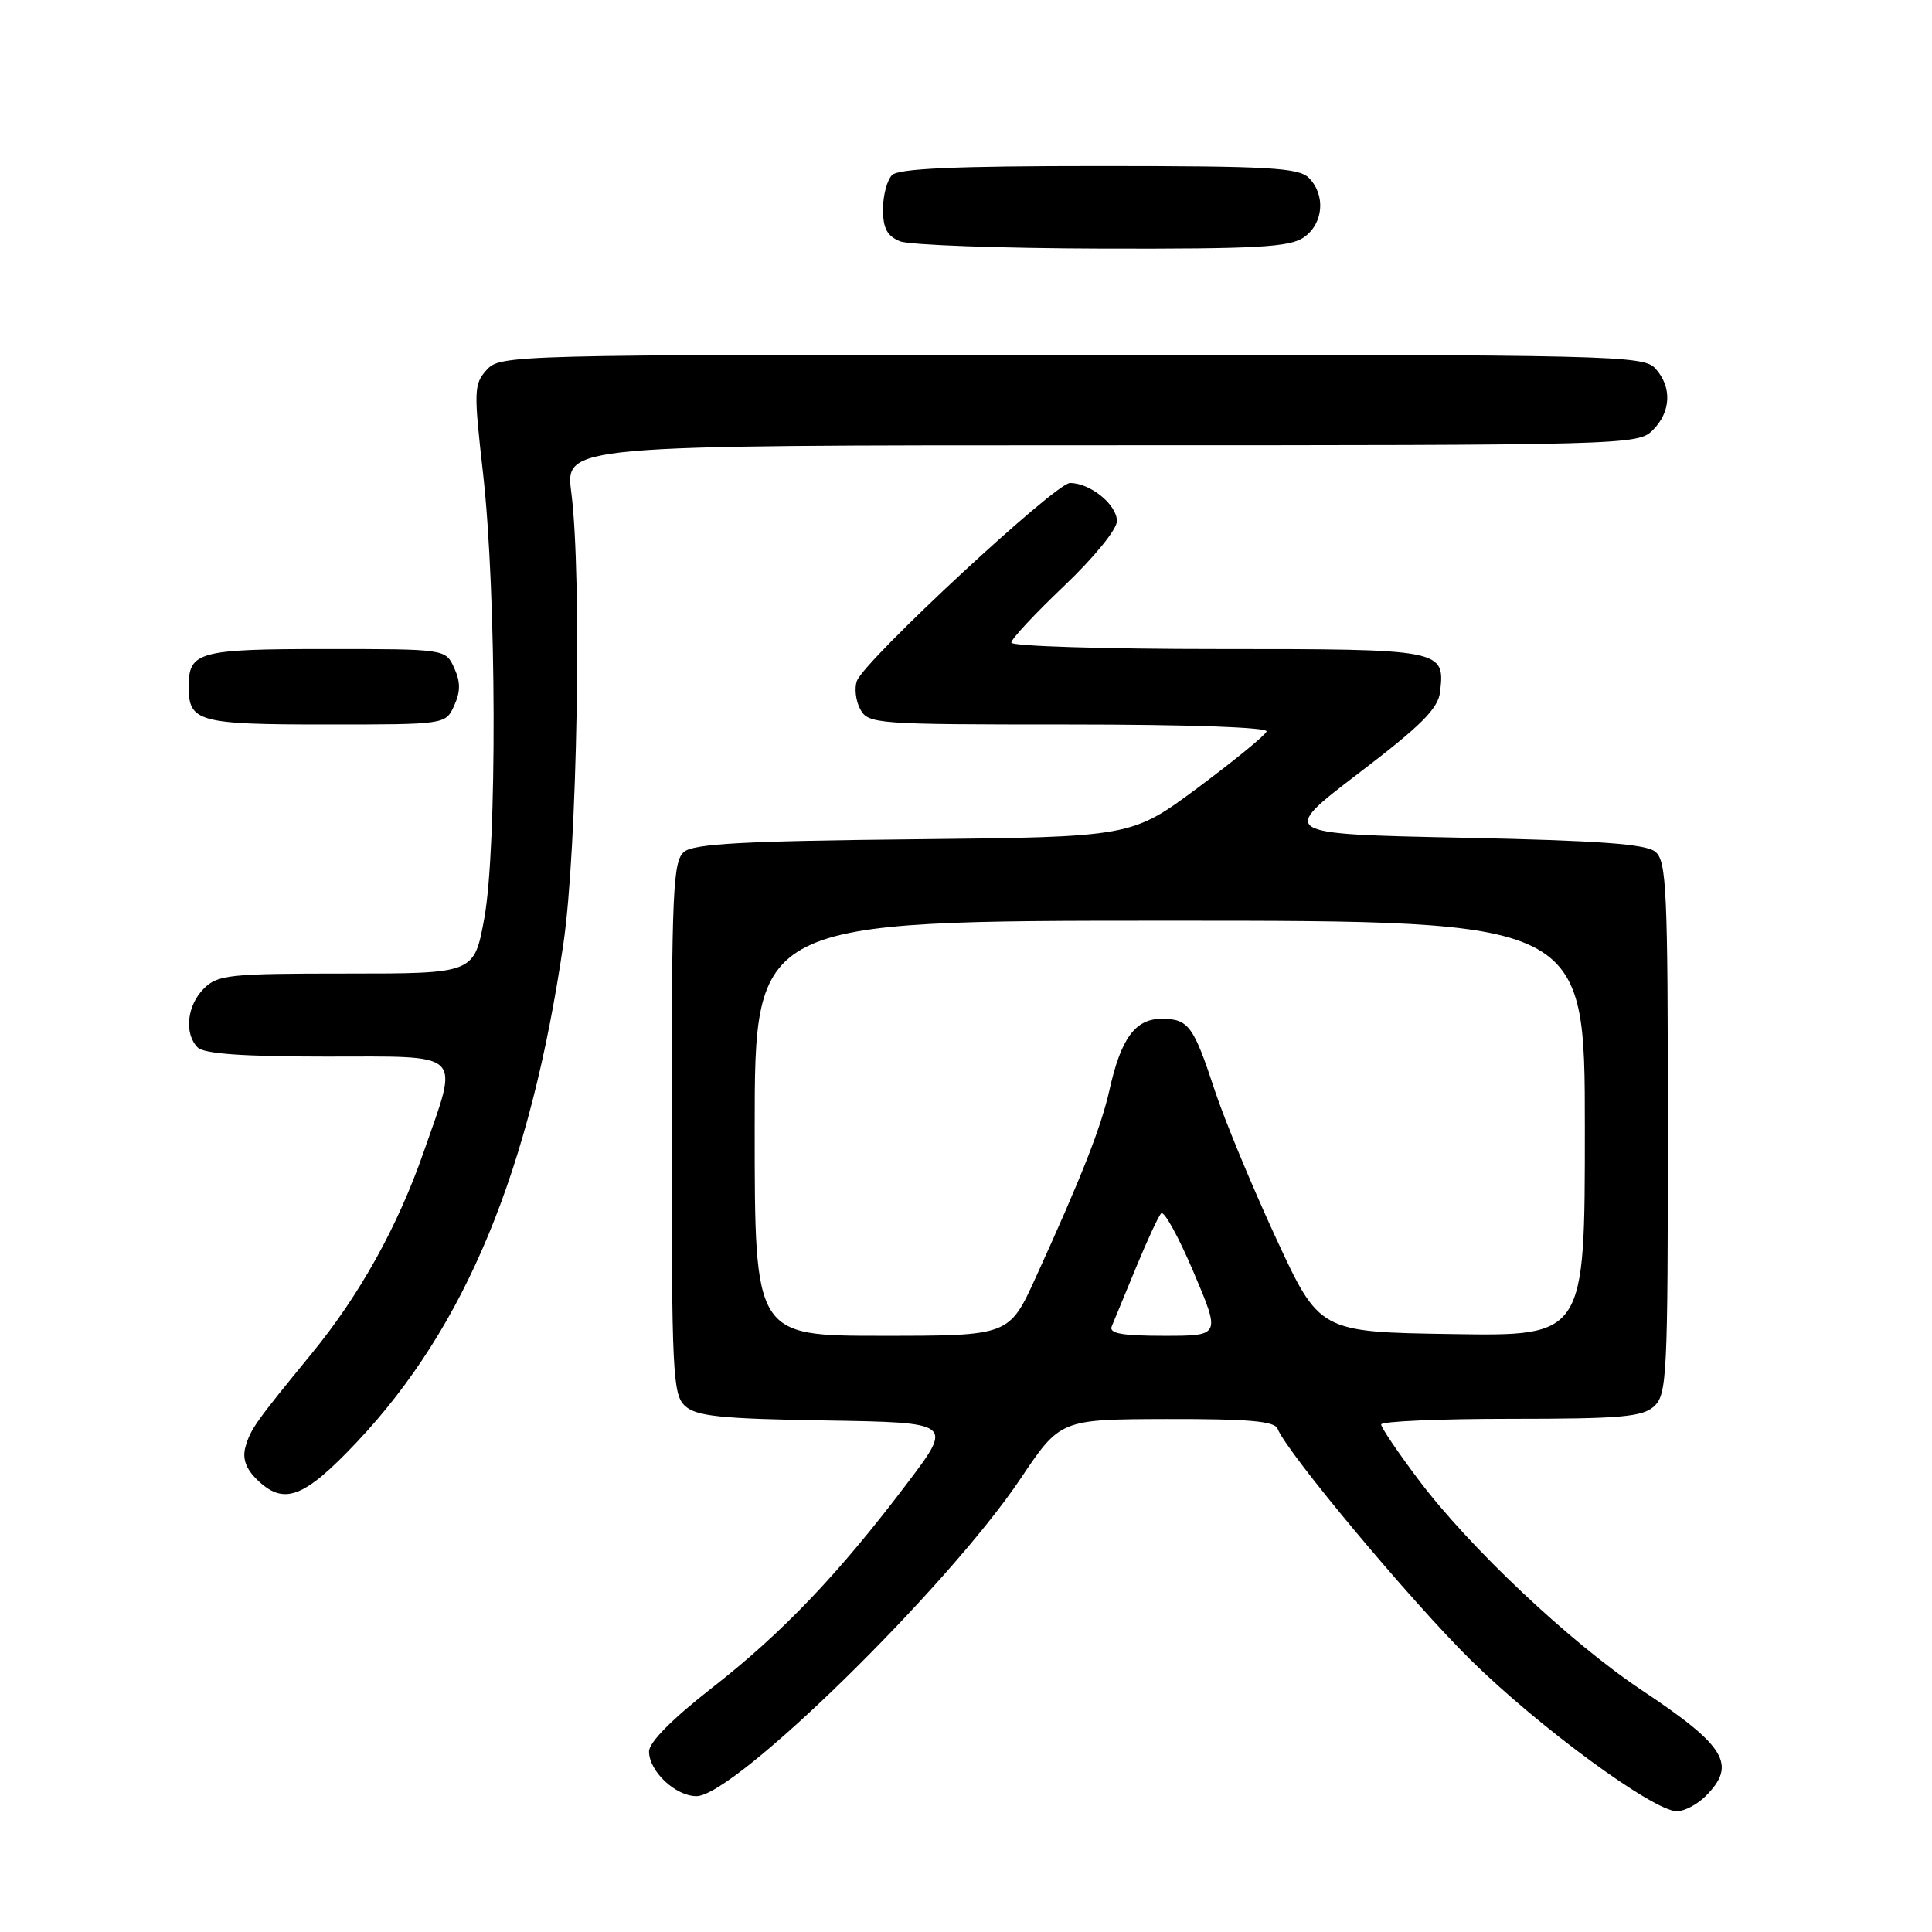 <?xml version="1.0" encoding="UTF-8" standalone="no"?>
<!DOCTYPE svg PUBLIC "-//W3C//DTD SVG 1.1//EN" "http://www.w3.org/Graphics/SVG/1.1/DTD/svg11.dtd" >
<svg xmlns="http://www.w3.org/2000/svg" xmlns:xlink="http://www.w3.org/1999/xlink" version="1.1" viewBox="0 0 256 256">
 <g >
 <path fill="currentColor"
d=" M 226.00 238.00 C 230.17 233.83 228.71 231.39 217.56 223.97 C 208.07 217.65 194.69 205.04 187.93 196.03 C 185.23 192.44 183.01 189.16 183.01 188.75 C 183.00 188.34 190.73 188.00 200.17 188.00 C 214.75 188.00 217.62 187.75 219.17 186.35 C 220.88 184.80 221.00 182.32 221.00 149.47 C 221.00 117.95 220.83 114.10 219.35 112.87 C 218.09 111.83 211.97 111.38 193.60 111.00 C 169.50 110.50 169.50 110.50 180.00 102.48 C 188.34 96.12 190.57 93.89 190.82 91.67 C 191.47 86.05 191.24 86.00 161.38 86.00 C 146.32 86.00 134.00 85.62 134.00 85.15 C 134.00 84.68 137.15 81.30 141.00 77.64 C 144.95 73.88 148.00 70.14 148.00 69.05 C 148.00 66.87 144.47 64.00 141.78 64.00 C 139.85 64.00 114.64 87.41 113.55 90.21 C 113.19 91.15 113.38 92.84 113.98 93.96 C 115.04 95.93 115.93 96.00 141.62 96.00 C 157.38 96.00 168.03 96.37 167.83 96.92 C 167.65 97.43 163.55 100.78 158.72 104.38 C 149.93 110.91 149.93 110.91 121.12 111.21 C 98.50 111.44 91.95 111.80 90.65 112.87 C 89.17 114.10 89.00 117.94 89.00 149.47 C 89.00 182.12 89.13 184.81 90.80 186.32 C 92.29 187.66 95.55 188.00 109.44 188.22 C 126.29 188.50 126.29 188.50 120.24 196.50 C 111.14 208.54 103.67 216.37 94.38 223.62 C 89.06 227.77 86.00 230.87 86.00 232.08 C 86.00 234.70 89.50 238.00 92.29 238.00 C 97.32 238.00 125.56 210.33 135.22 195.94 C 140.50 188.07 140.50 188.07 154.64 188.03 C 165.49 188.01 168.90 188.31 169.29 189.32 C 170.49 192.44 186.98 212.18 194.92 220.00 C 203.95 228.89 219.10 240.00 222.20 240.00 C 223.19 240.00 224.90 239.10 226.00 238.00 Z  M 47.29 191.08 C 61.69 175.81 70.26 155.11 74.66 125.00 C 76.49 112.47 77.12 76.34 75.70 65.25 C 74.90 59.00 74.90 59.00 145.95 59.00 C 215.67 59.00 217.04 58.96 219.00 57.00 C 221.43 54.57 221.57 51.29 219.35 48.83 C 217.77 47.09 214.06 47.00 142.00 47.00 C 67.49 47.00 66.28 47.03 64.49 49.01 C 62.79 50.89 62.76 51.74 64.01 62.76 C 65.80 78.56 65.89 112.41 64.16 121.75 C 62.82 129.00 62.82 129.00 45.91 129.00 C 30.33 129.00 28.84 129.16 27.00 131.00 C 24.76 133.24 24.38 136.98 26.20 138.80 C 27.03 139.63 32.24 140.00 43.20 140.00 C 61.71 140.00 60.84 139.15 56.15 152.61 C 52.70 162.53 47.66 171.59 41.30 179.35 C 33.88 188.41 33.21 189.35 32.53 191.70 C 32.10 193.20 32.55 194.55 33.95 195.95 C 37.56 199.56 40.20 198.59 47.29 191.08 Z  M 60.18 93.50 C 61.03 91.63 61.03 90.37 60.18 88.50 C 59.04 86.00 59.04 86.00 43.22 86.00 C 26.26 86.00 25.00 86.35 25.00 91.00 C 25.00 95.65 26.26 96.00 43.22 96.00 C 59.04 96.00 59.04 96.00 60.18 93.50 Z  M 172.78 31.44 C 175.37 29.63 175.68 25.83 173.43 23.57 C 172.08 22.22 168.14 22.00 145.63 22.00 C 126.56 22.00 119.07 22.33 118.20 23.20 C 117.54 23.86 117.00 25.90 117.00 27.73 C 117.00 30.25 117.55 31.28 119.25 31.97 C 120.49 32.47 132.54 32.90 146.03 32.94 C 166.68 32.99 170.91 32.75 172.78 31.44 Z  M 100.00 149.50 C 100.00 122.00 100.00 122.00 155.00 122.00 C 210.00 122.00 210.00 122.00 210.00 149.52 C 210.00 177.05 210.00 177.05 192.41 176.77 C 174.83 176.50 174.83 176.50 169.05 164.00 C 165.87 157.12 162.24 148.35 160.97 144.50 C 158.13 135.87 157.48 135.00 153.90 135.00 C 150.44 135.00 148.54 137.59 147.03 144.34 C 145.92 149.33 143.35 155.87 137.25 169.25 C 133.72 177.00 133.72 177.00 116.86 177.00 C 100.00 177.00 100.00 177.00 100.00 149.50 Z  M 147.31 175.75 C 147.60 175.06 149.04 171.57 150.51 168.00 C 151.98 164.43 153.48 161.18 153.86 160.78 C 154.24 160.38 156.16 163.87 158.14 168.53 C 161.74 177.00 161.74 177.00 154.26 177.00 C 148.67 177.00 146.92 176.69 147.31 175.75 Z "/>
</g>
</svg>